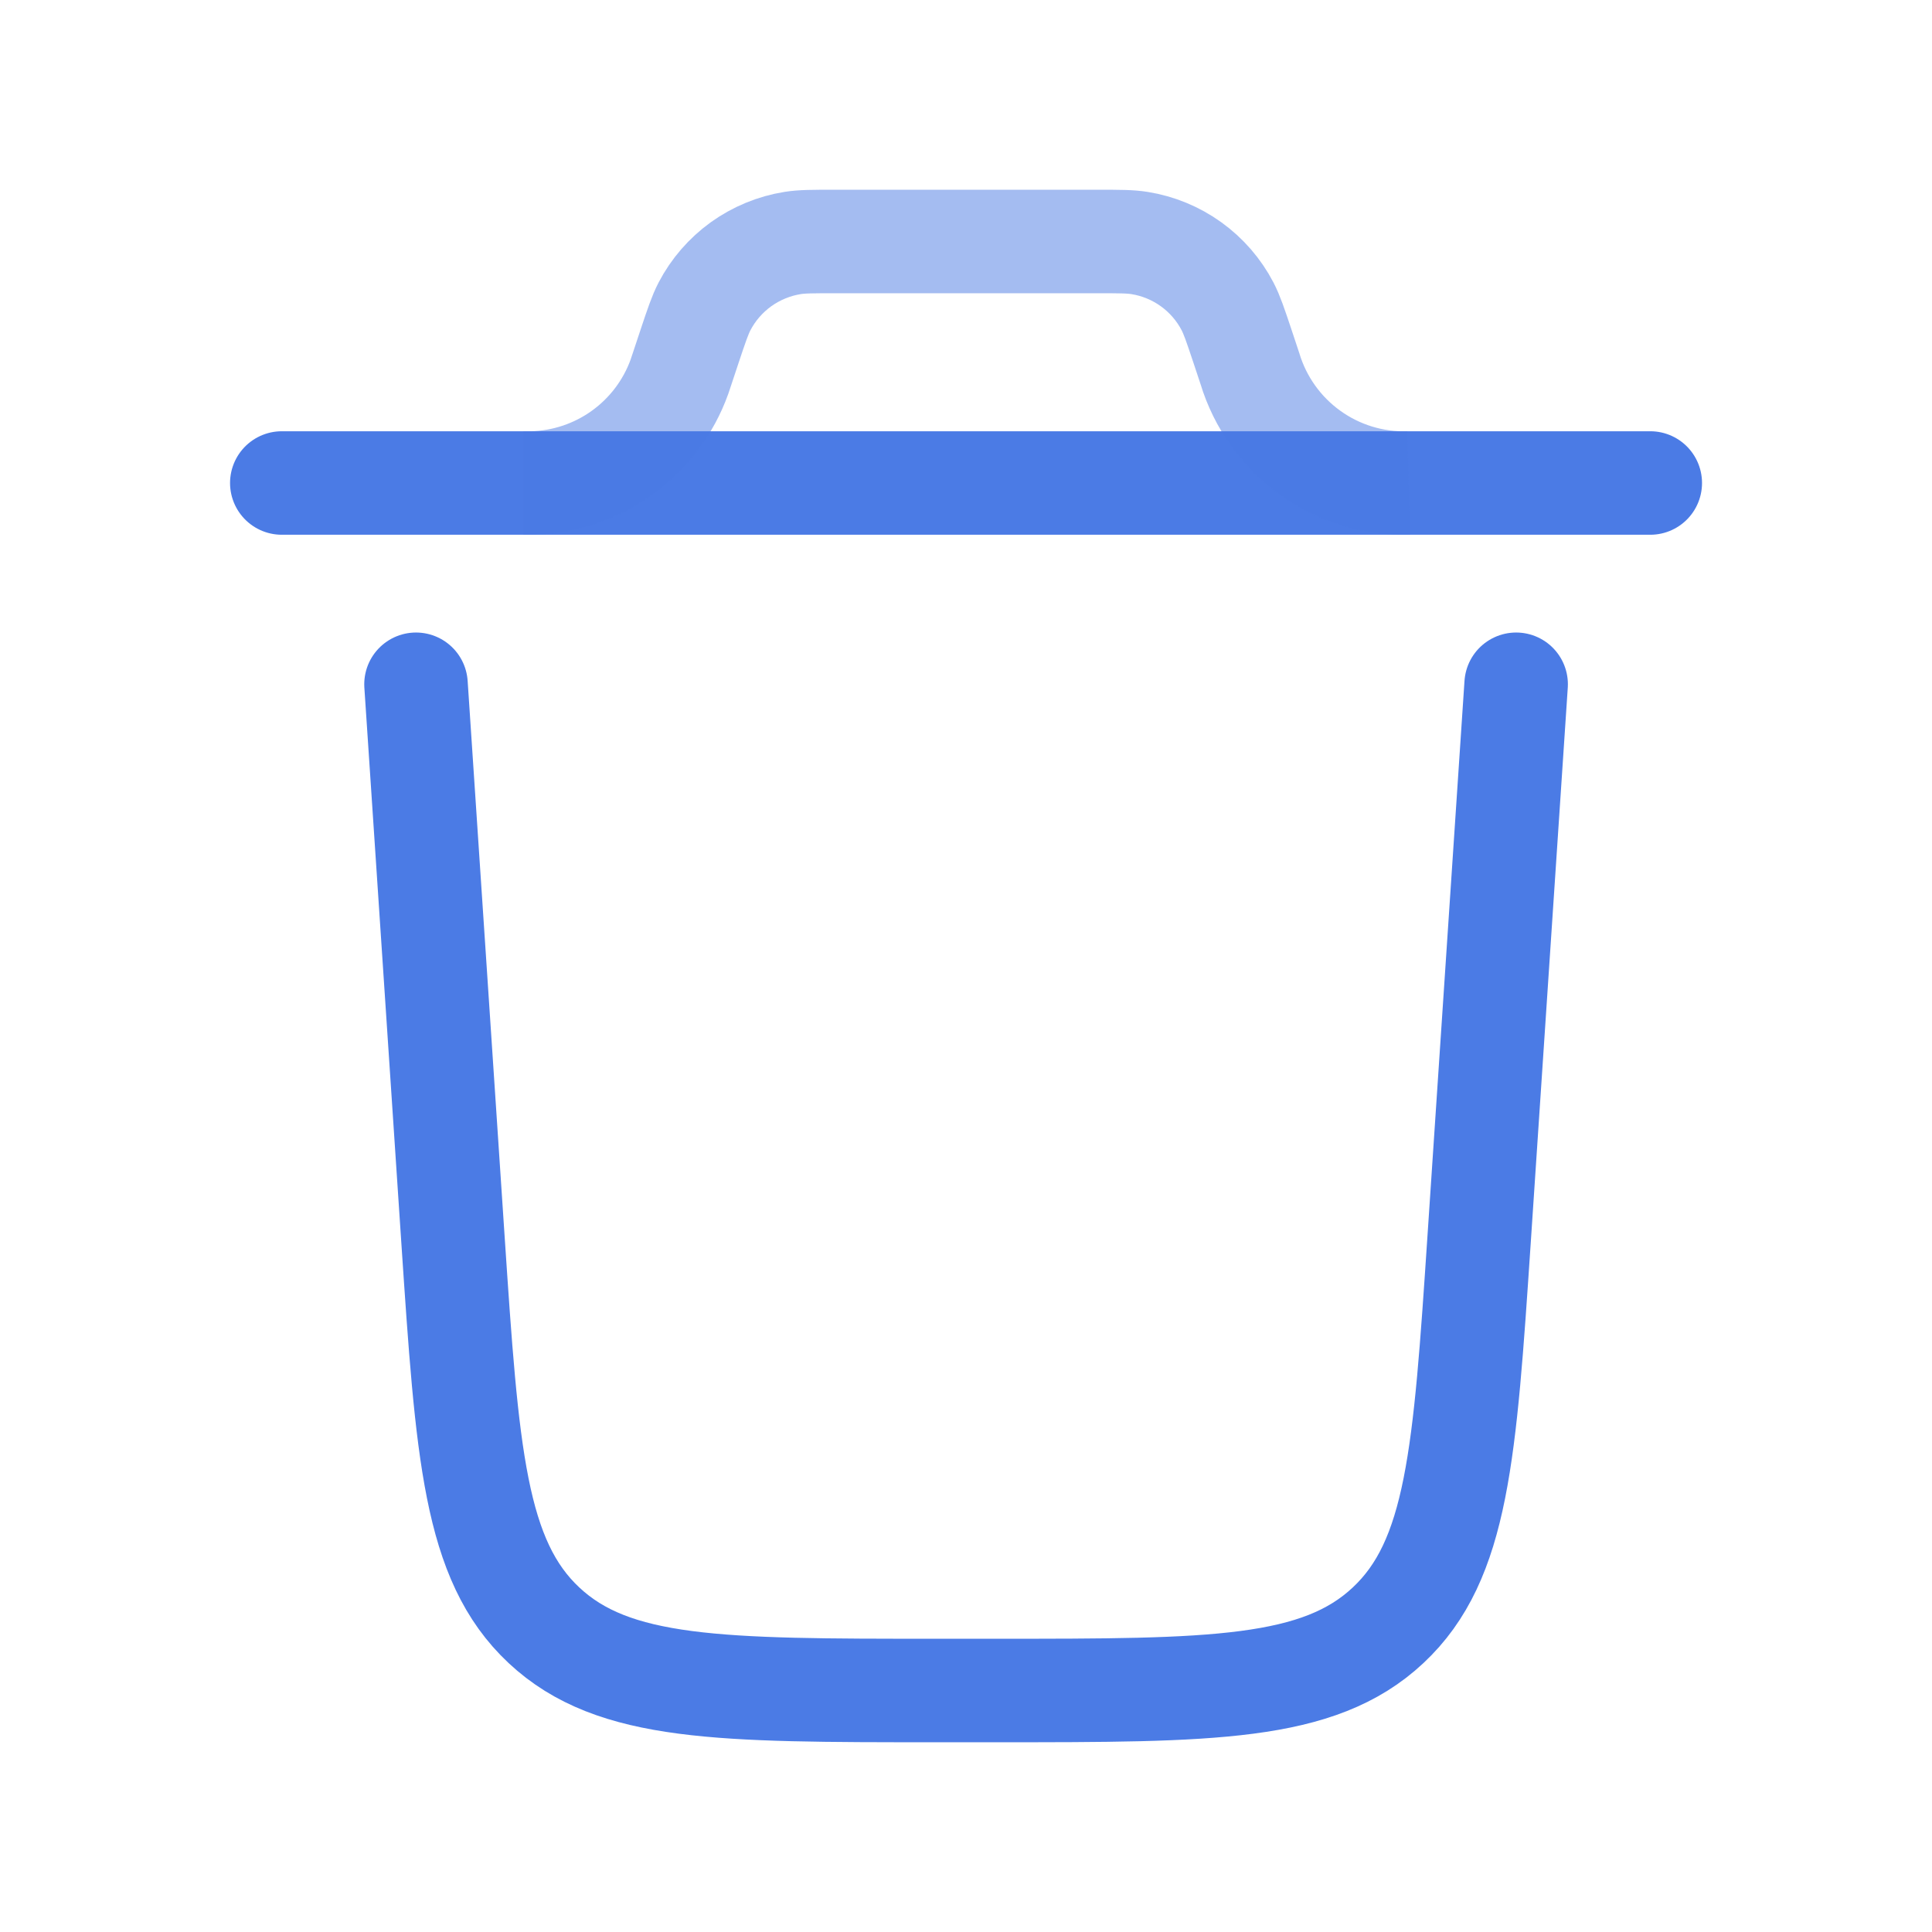 <svg width="28" height="28" viewBox="0 0 28 28" fill="none" xmlns="http://www.w3.org/2000/svg">
<g id="solar:trash-bin-2-line-duotone">
<g id="Group">
<path id="Vector" d="M23.917 7H4.084M21.973 9.917L21.436 17.967C21.229 21.063 21.127 22.611 20.117 23.555C19.108 24.5 17.557 24.5 14.452 24.5H13.549C10.446 24.5 8.894 24.5 7.884 23.555C6.875 22.611 6.772 21.063 6.565 17.967L6.029 9.917" stroke="#4B7BE5" stroke-width="1.5" stroke-linecap="round"/>
<path id="Vector_2" opacity="0.5" d="M7.584 7H7.712C8.182 6.988 8.637 6.835 9.018 6.56C9.399 6.285 9.688 5.902 9.847 5.46L9.887 5.34L10 5C10.097 4.71 10.146 4.565 10.21 4.441C10.336 4.199 10.518 3.99 10.739 3.83C10.961 3.671 11.217 3.565 11.486 3.522C11.623 3.5 11.776 3.5 12.082 3.5H15.92C16.226 3.5 16.378 3.5 16.515 3.522C16.785 3.565 17.041 3.671 17.262 3.83C17.484 3.99 17.665 4.199 17.791 4.441C17.855 4.565 17.904 4.71 18.001 5L18.114 5.34C18.262 5.831 18.568 6.26 18.984 6.56C19.401 6.861 19.904 7.015 20.417 7" stroke="#4B7BE5" stroke-width="1.5"/>
</g>
</g>
</svg>
